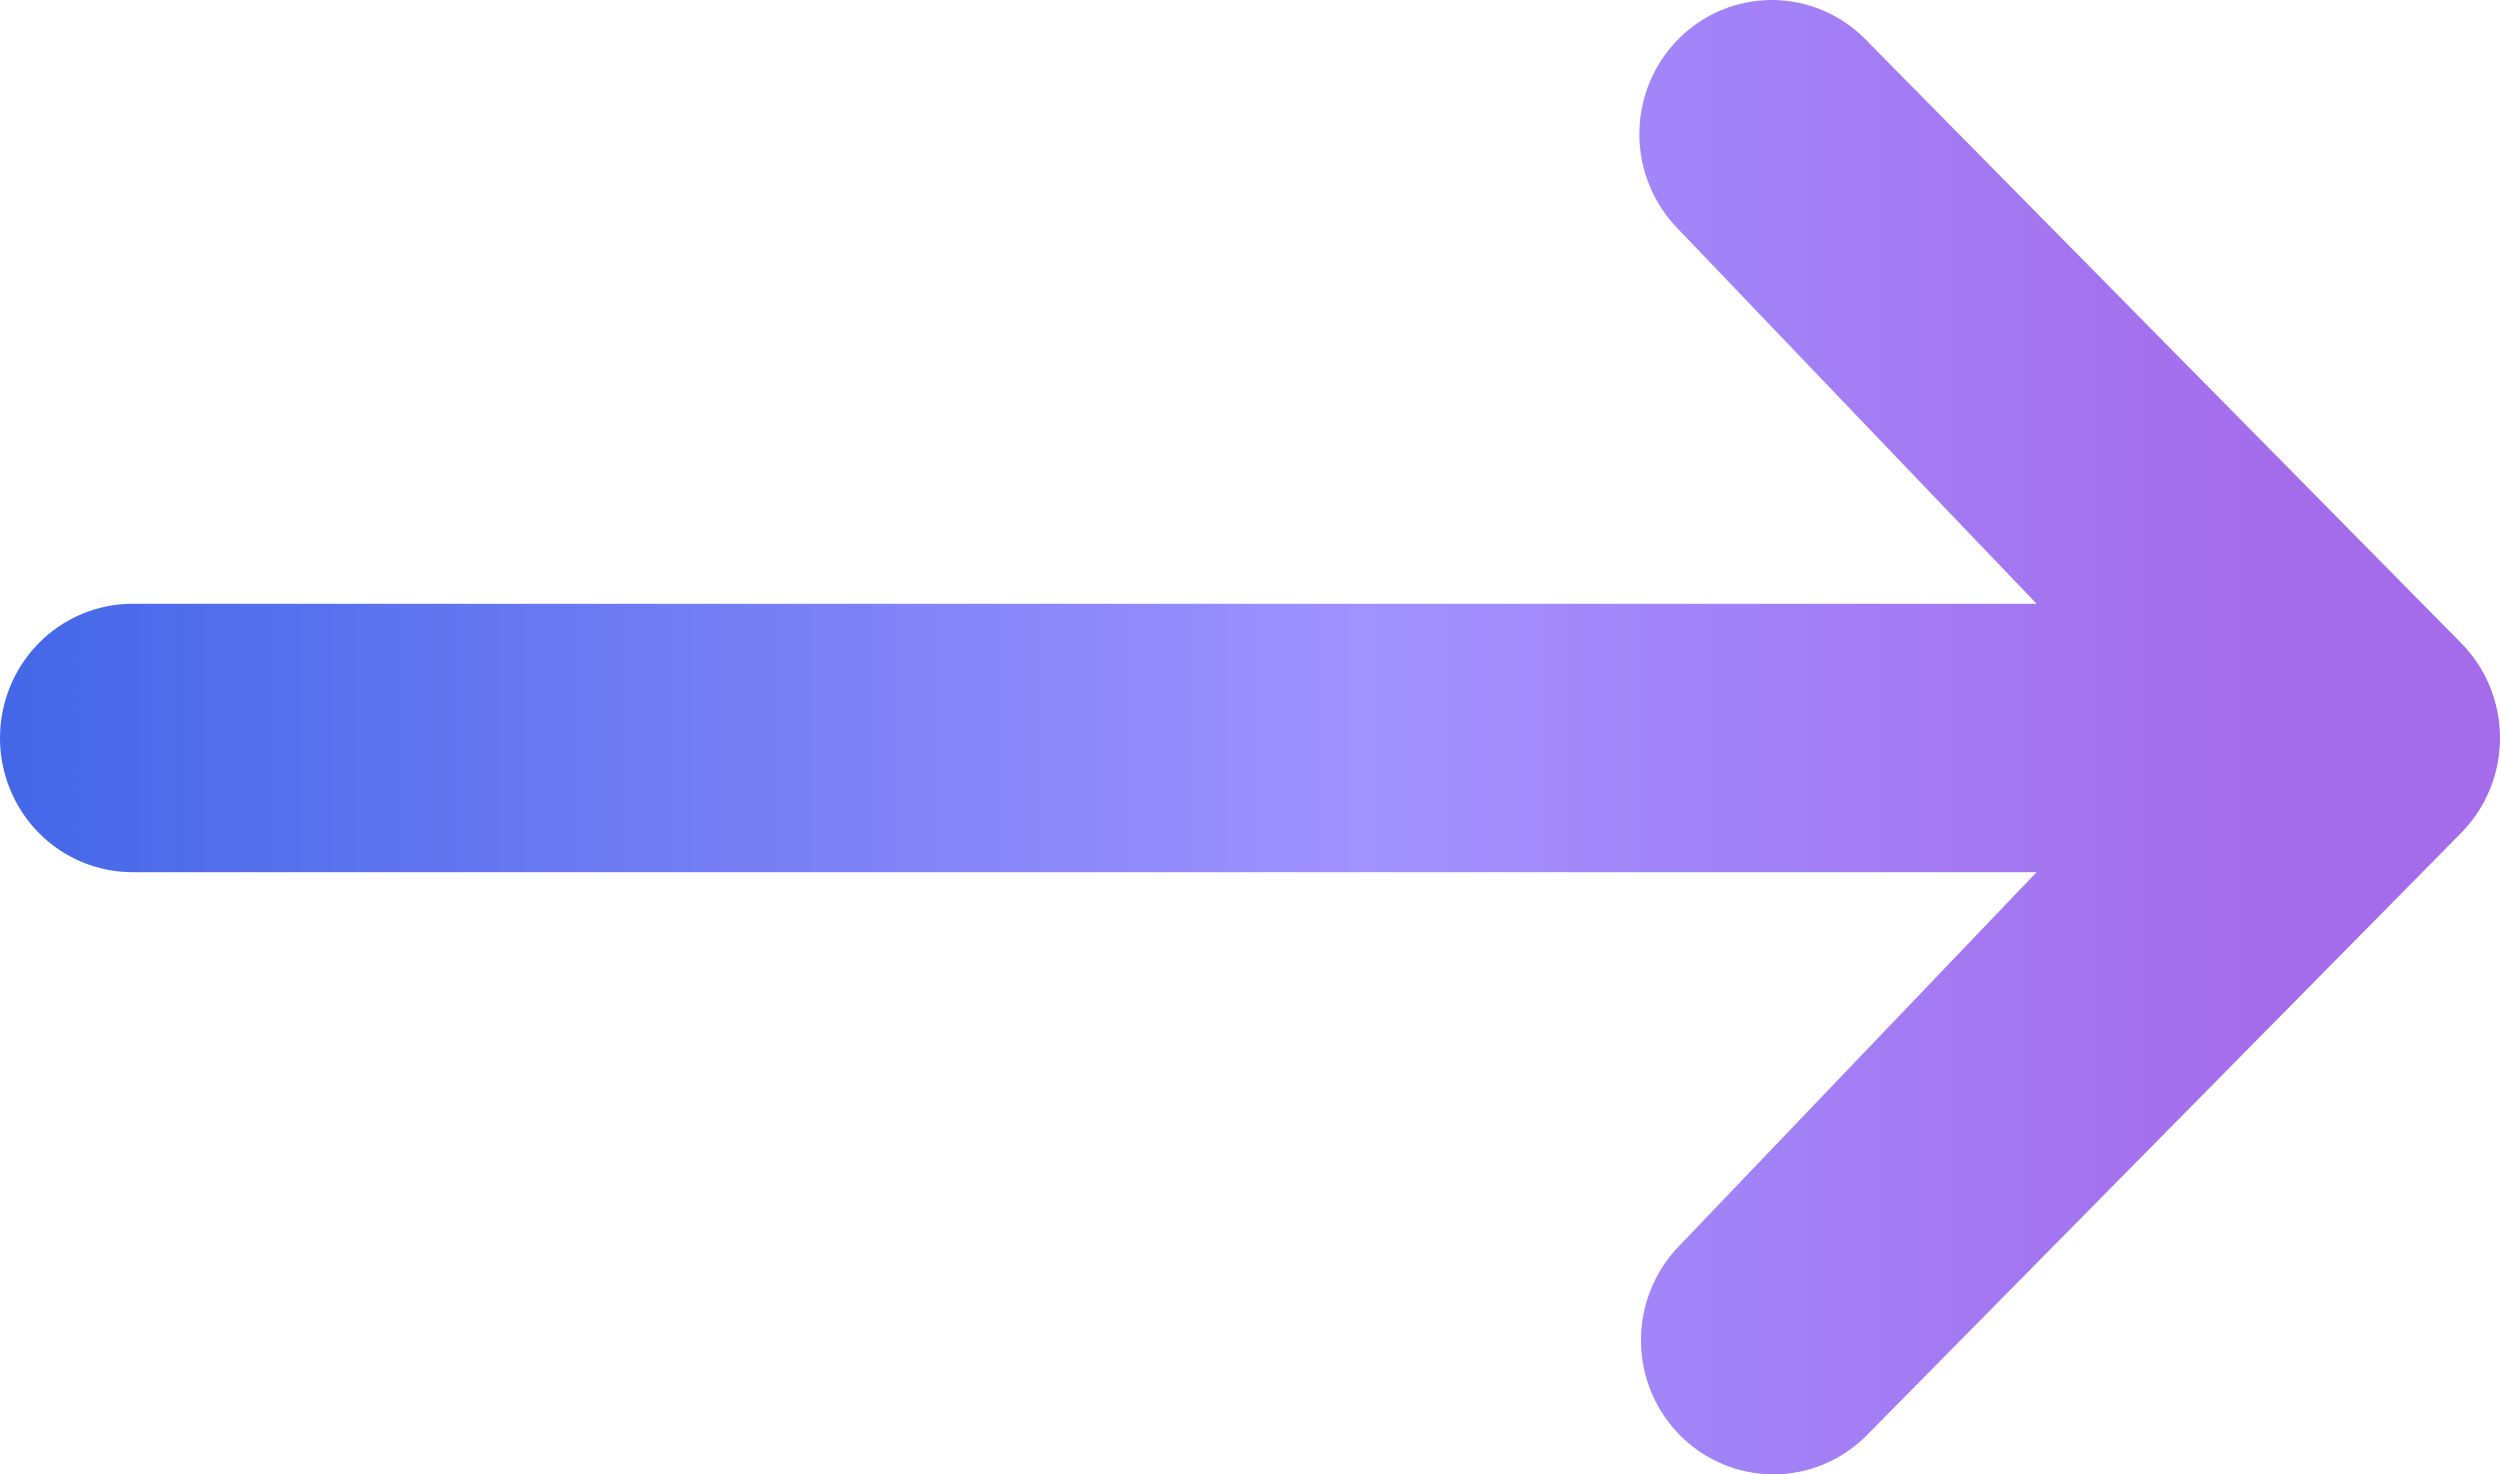 <svg width="39" height="23" viewBox="0 0 39 23" fill="none" xmlns="http://www.w3.org/2000/svg">
<path d="M26.179 0.613C26.567 0.22 27.092 0 27.64 0C28.187 0 28.713 0.22 29.1 0.613L38.395 10.033C38.782 10.425 39 10.958 39 11.513C39 12.068 38.782 12.6 38.395 12.993L29.1 22.412C28.71 22.794 28.189 23.005 27.647 23C27.105 22.995 26.587 22.775 26.204 22.387C25.821 21.999 25.604 21.474 25.599 20.925C25.595 20.376 25.803 19.847 26.179 19.453L31.771 13.606H2.066C1.518 13.606 0.992 13.385 0.605 12.993C0.218 12.6 0 12.068 0 11.513C0 10.957 0.218 10.425 0.605 10.033C0.992 9.64 1.518 9.419 2.066 9.419H31.771L26.179 3.573C25.792 3.18 25.574 2.648 25.574 2.093C25.574 1.538 25.792 1.005 26.179 0.613Z" fill="url(#paint0_linear_70_3077)"/>
<defs>
<linearGradient id="paint0_linear_70_3077" x1="0" y1="11.5" x2="35.5" y2="11.5" gradientUnits="userSpaceOnUse">
<stop stop-color="#4367E8"/>
<stop offset="0.6" stop-color="#A192FF"/>
<stop offset="1" stop-color="#A46CEB"/>
</linearGradient>
</defs>
</svg>
